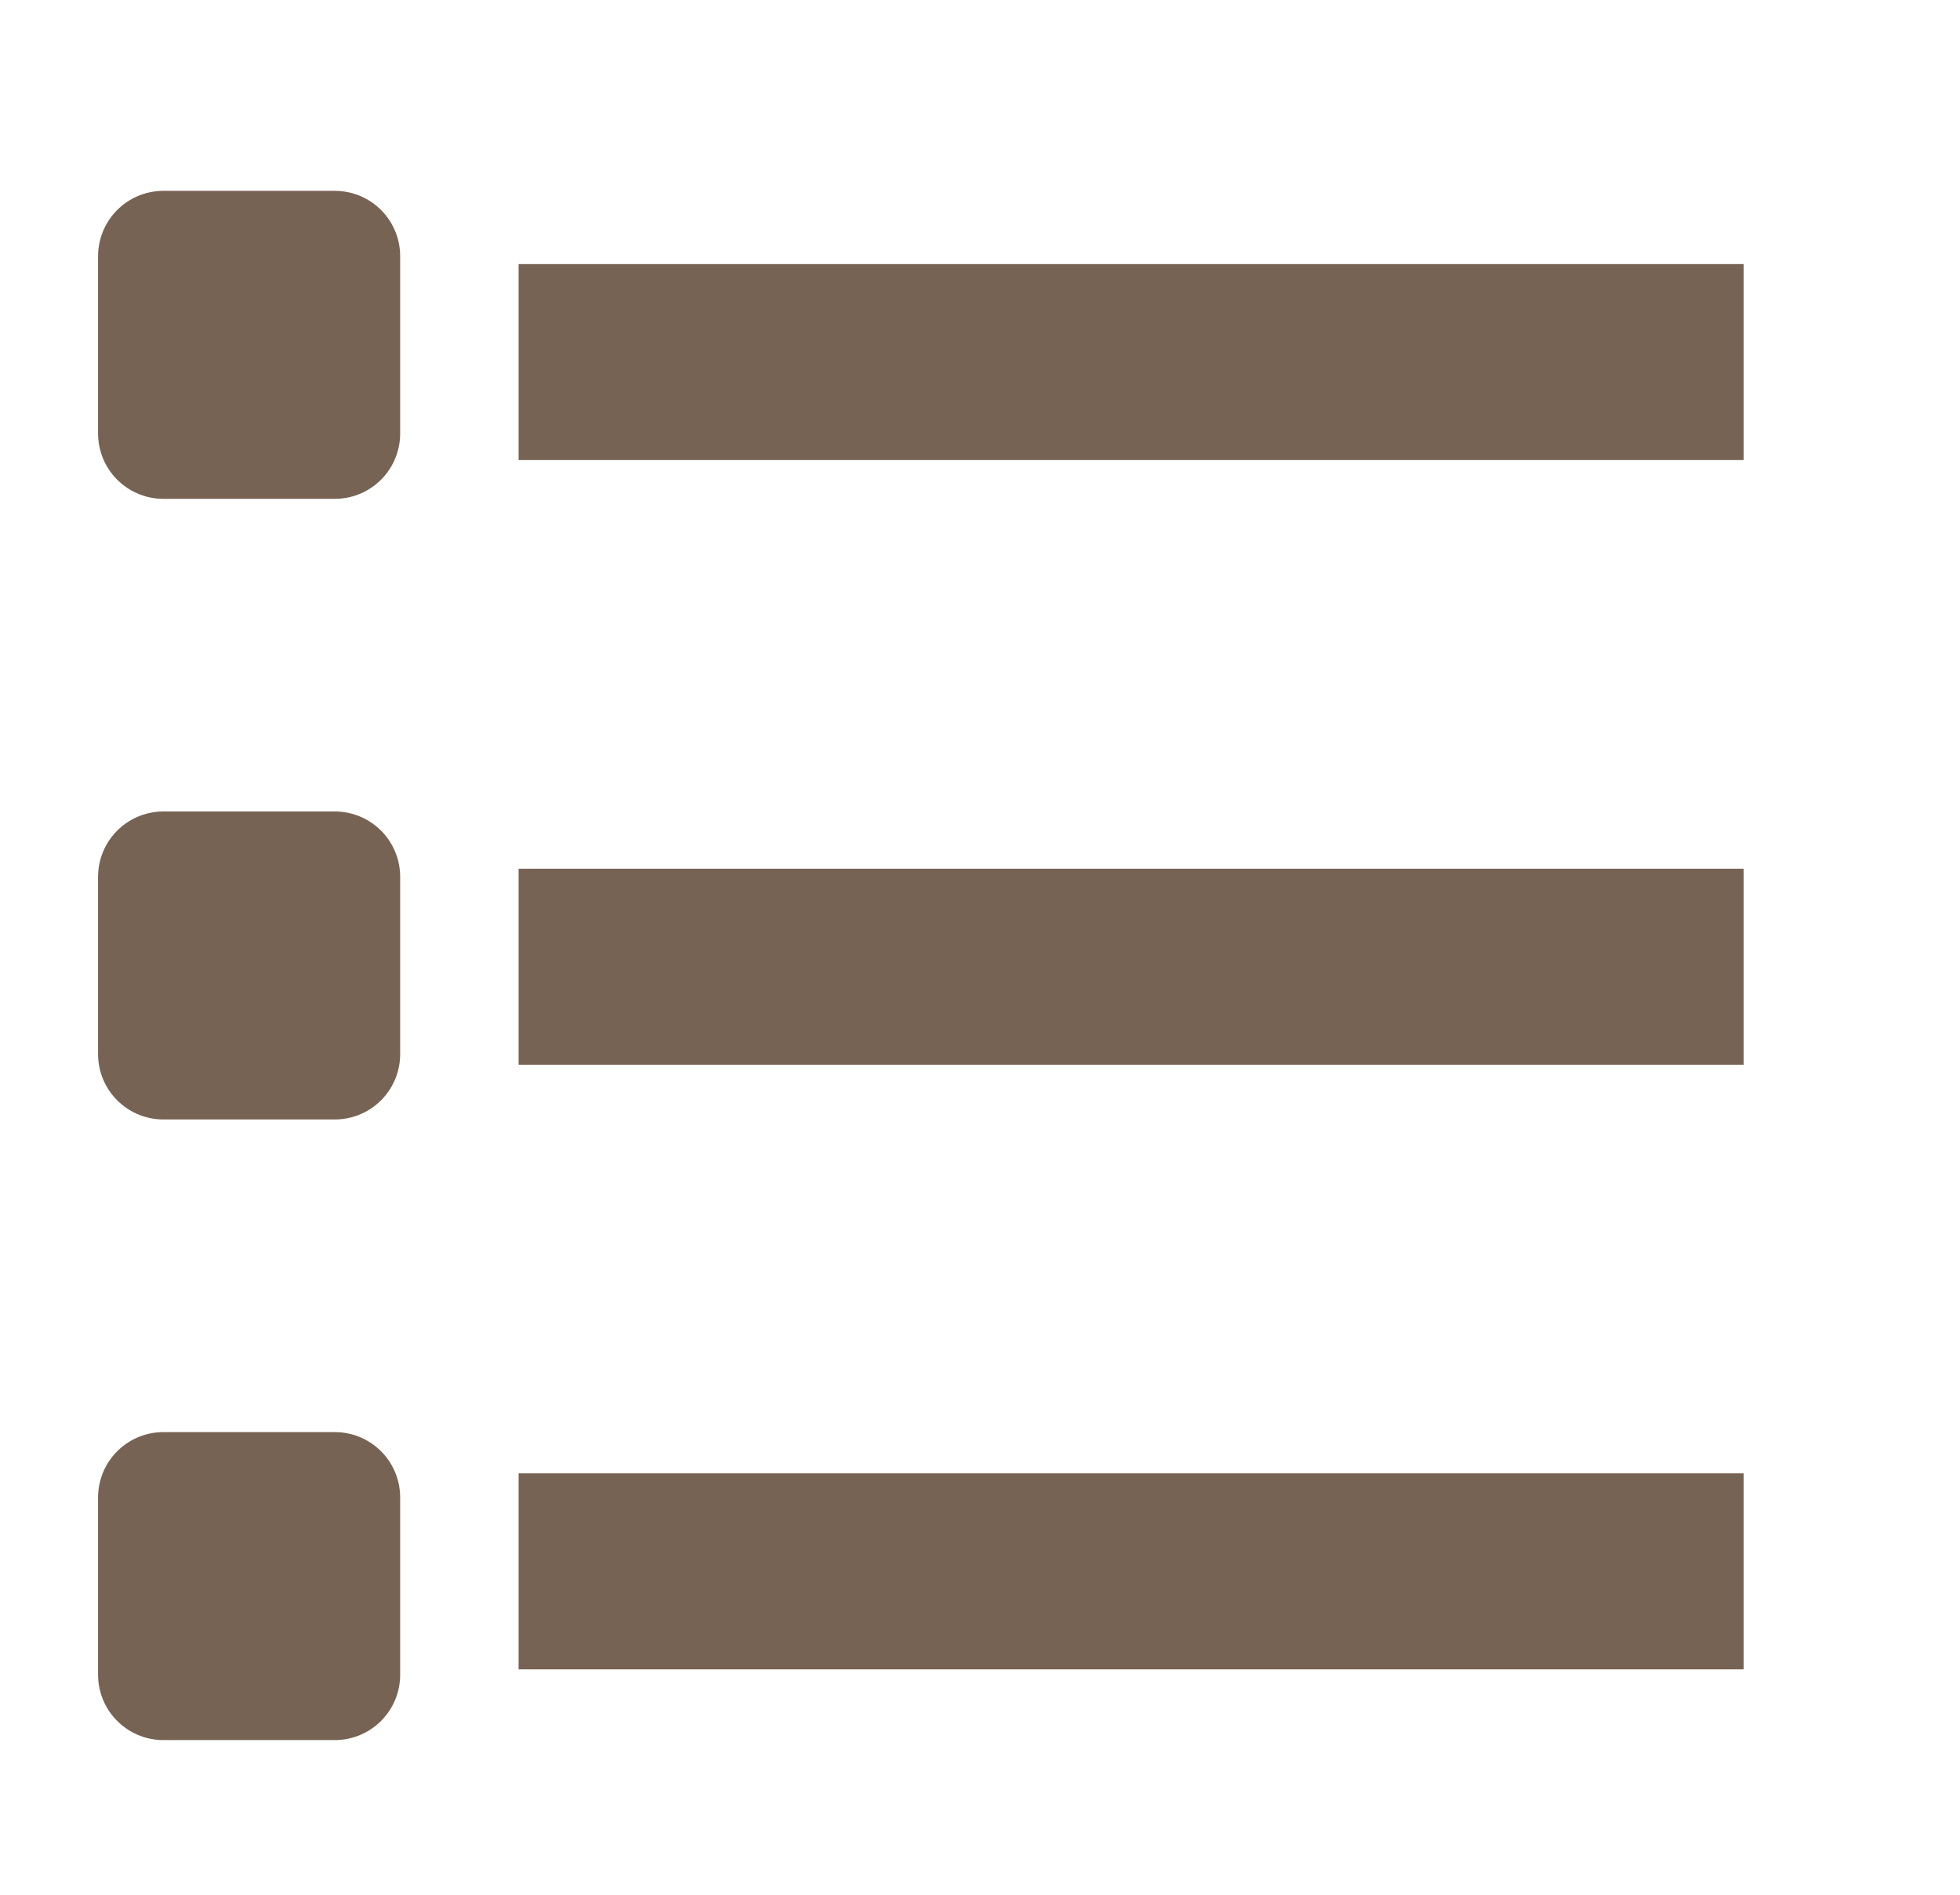<svg width="30" height="29" viewBox="0 0 30 29" fill="none" xmlns="http://www.w3.org/2000/svg">
<path d="M7.938 5.542H26.688M7.938 14.796H26.688M7.938 24.05H26.688" stroke="#776353" stroke-width="3" stroke-linejoin="round"/>
<path d="M2.501 3.921H5.125V6.635H2.501V3.921ZM2.501 13.42H5.125V16.134H2.501V13.42ZM2.501 22.919H5.125V25.633H2.501V22.919Z" fill="#776353" stroke="#776353" stroke-width="2" stroke-linecap="square" stroke-linejoin="round"/>
</svg>
